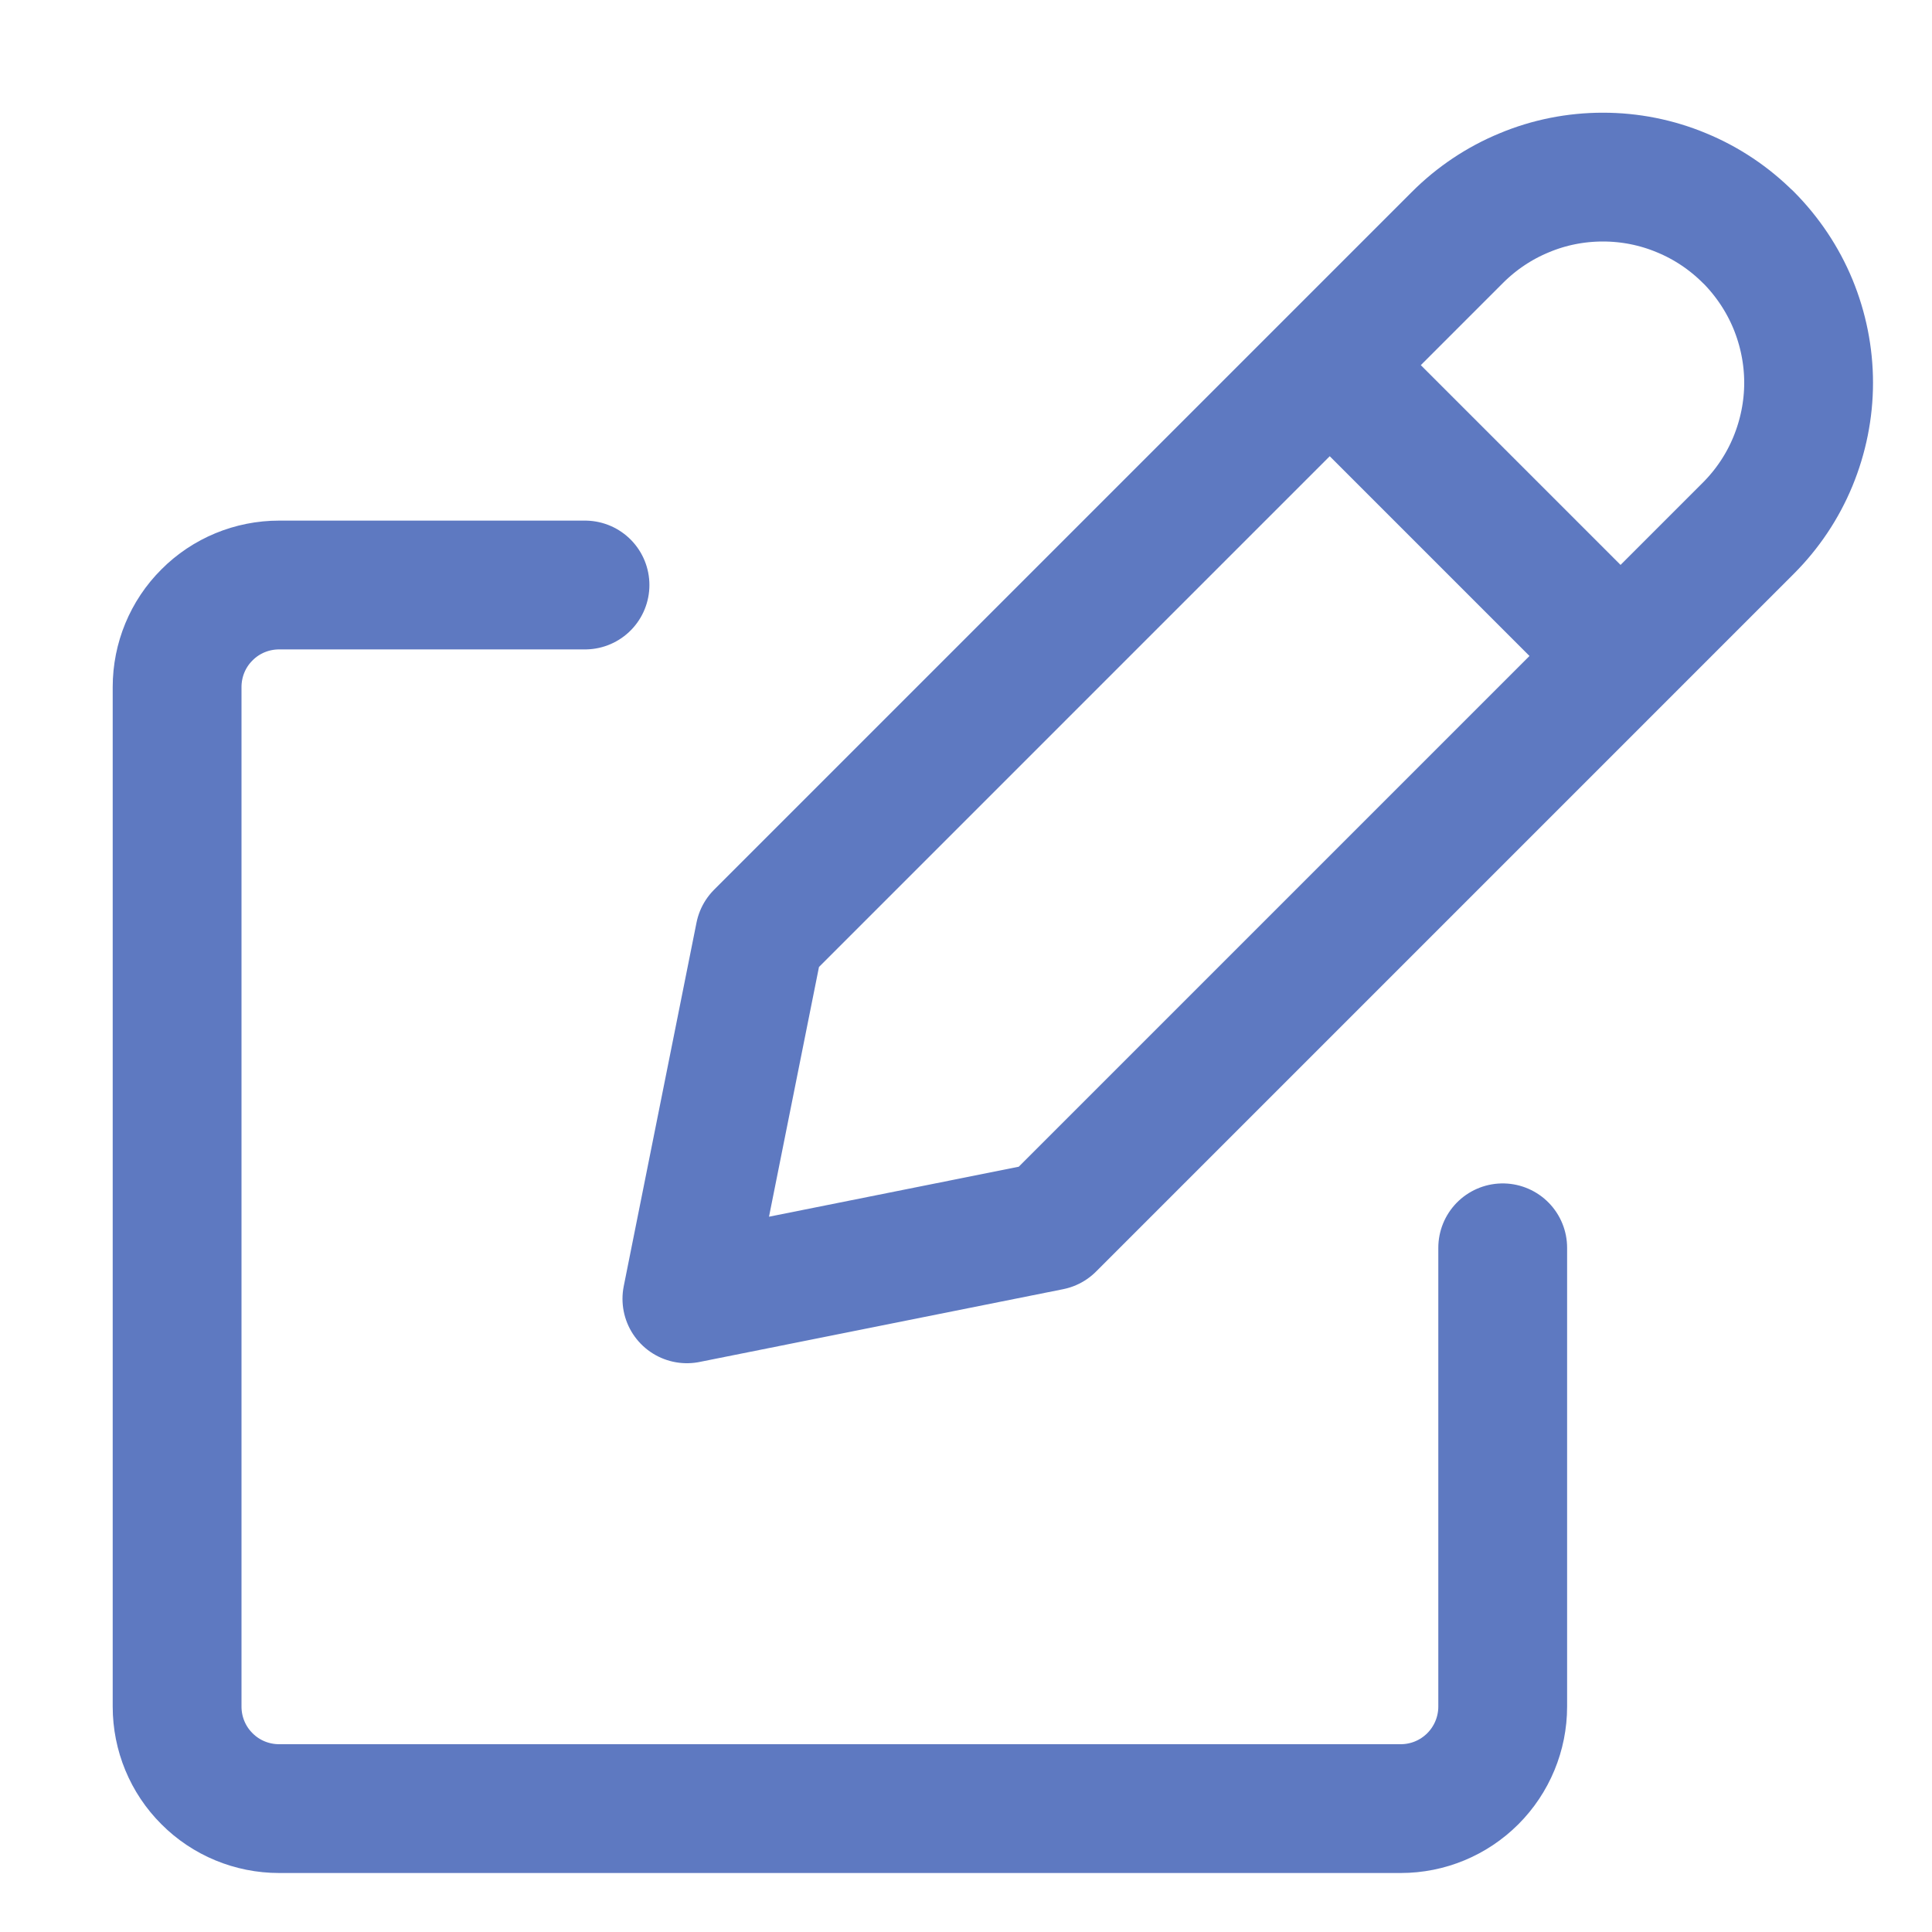 <svg width="15" height="15" viewBox="0 0 15 15" fill="none" xmlns="http://www.w3.org/2000/svg">
<path d="M10.324 2.835L12.582 5.093M4.542 4.542H2.167C1.957 4.542 1.755 4.625 1.607 4.774C1.458 4.922 1.375 5.124 1.375 5.334V13.25C1.375 13.46 1.458 13.662 1.607 13.81C1.755 13.959 1.957 14.042 2.167 14.042H10.875C11.085 14.042 11.286 13.959 11.435 13.81C11.583 13.662 11.667 13.46 11.667 13.25V9.688M13.574 1.842C13.722 1.991 13.84 2.167 13.92 2.36C14 2.554 14.042 2.762 14.042 2.972C14.042 3.181 14 3.389 13.92 3.583C13.84 3.777 13.722 3.953 13.574 4.101L8.156 9.519L5.333 10.084L5.898 7.261L11.316 1.843C11.464 1.695 11.64 1.577 11.834 1.497C12.027 1.416 12.235 1.375 12.445 1.375C12.655 1.375 12.862 1.416 13.056 1.497C13.25 1.577 13.426 1.695 13.574 1.843V1.842Z" stroke="#5E79C1" stroke-linecap="round" stroke-linejoin="round"/>
</svg>

